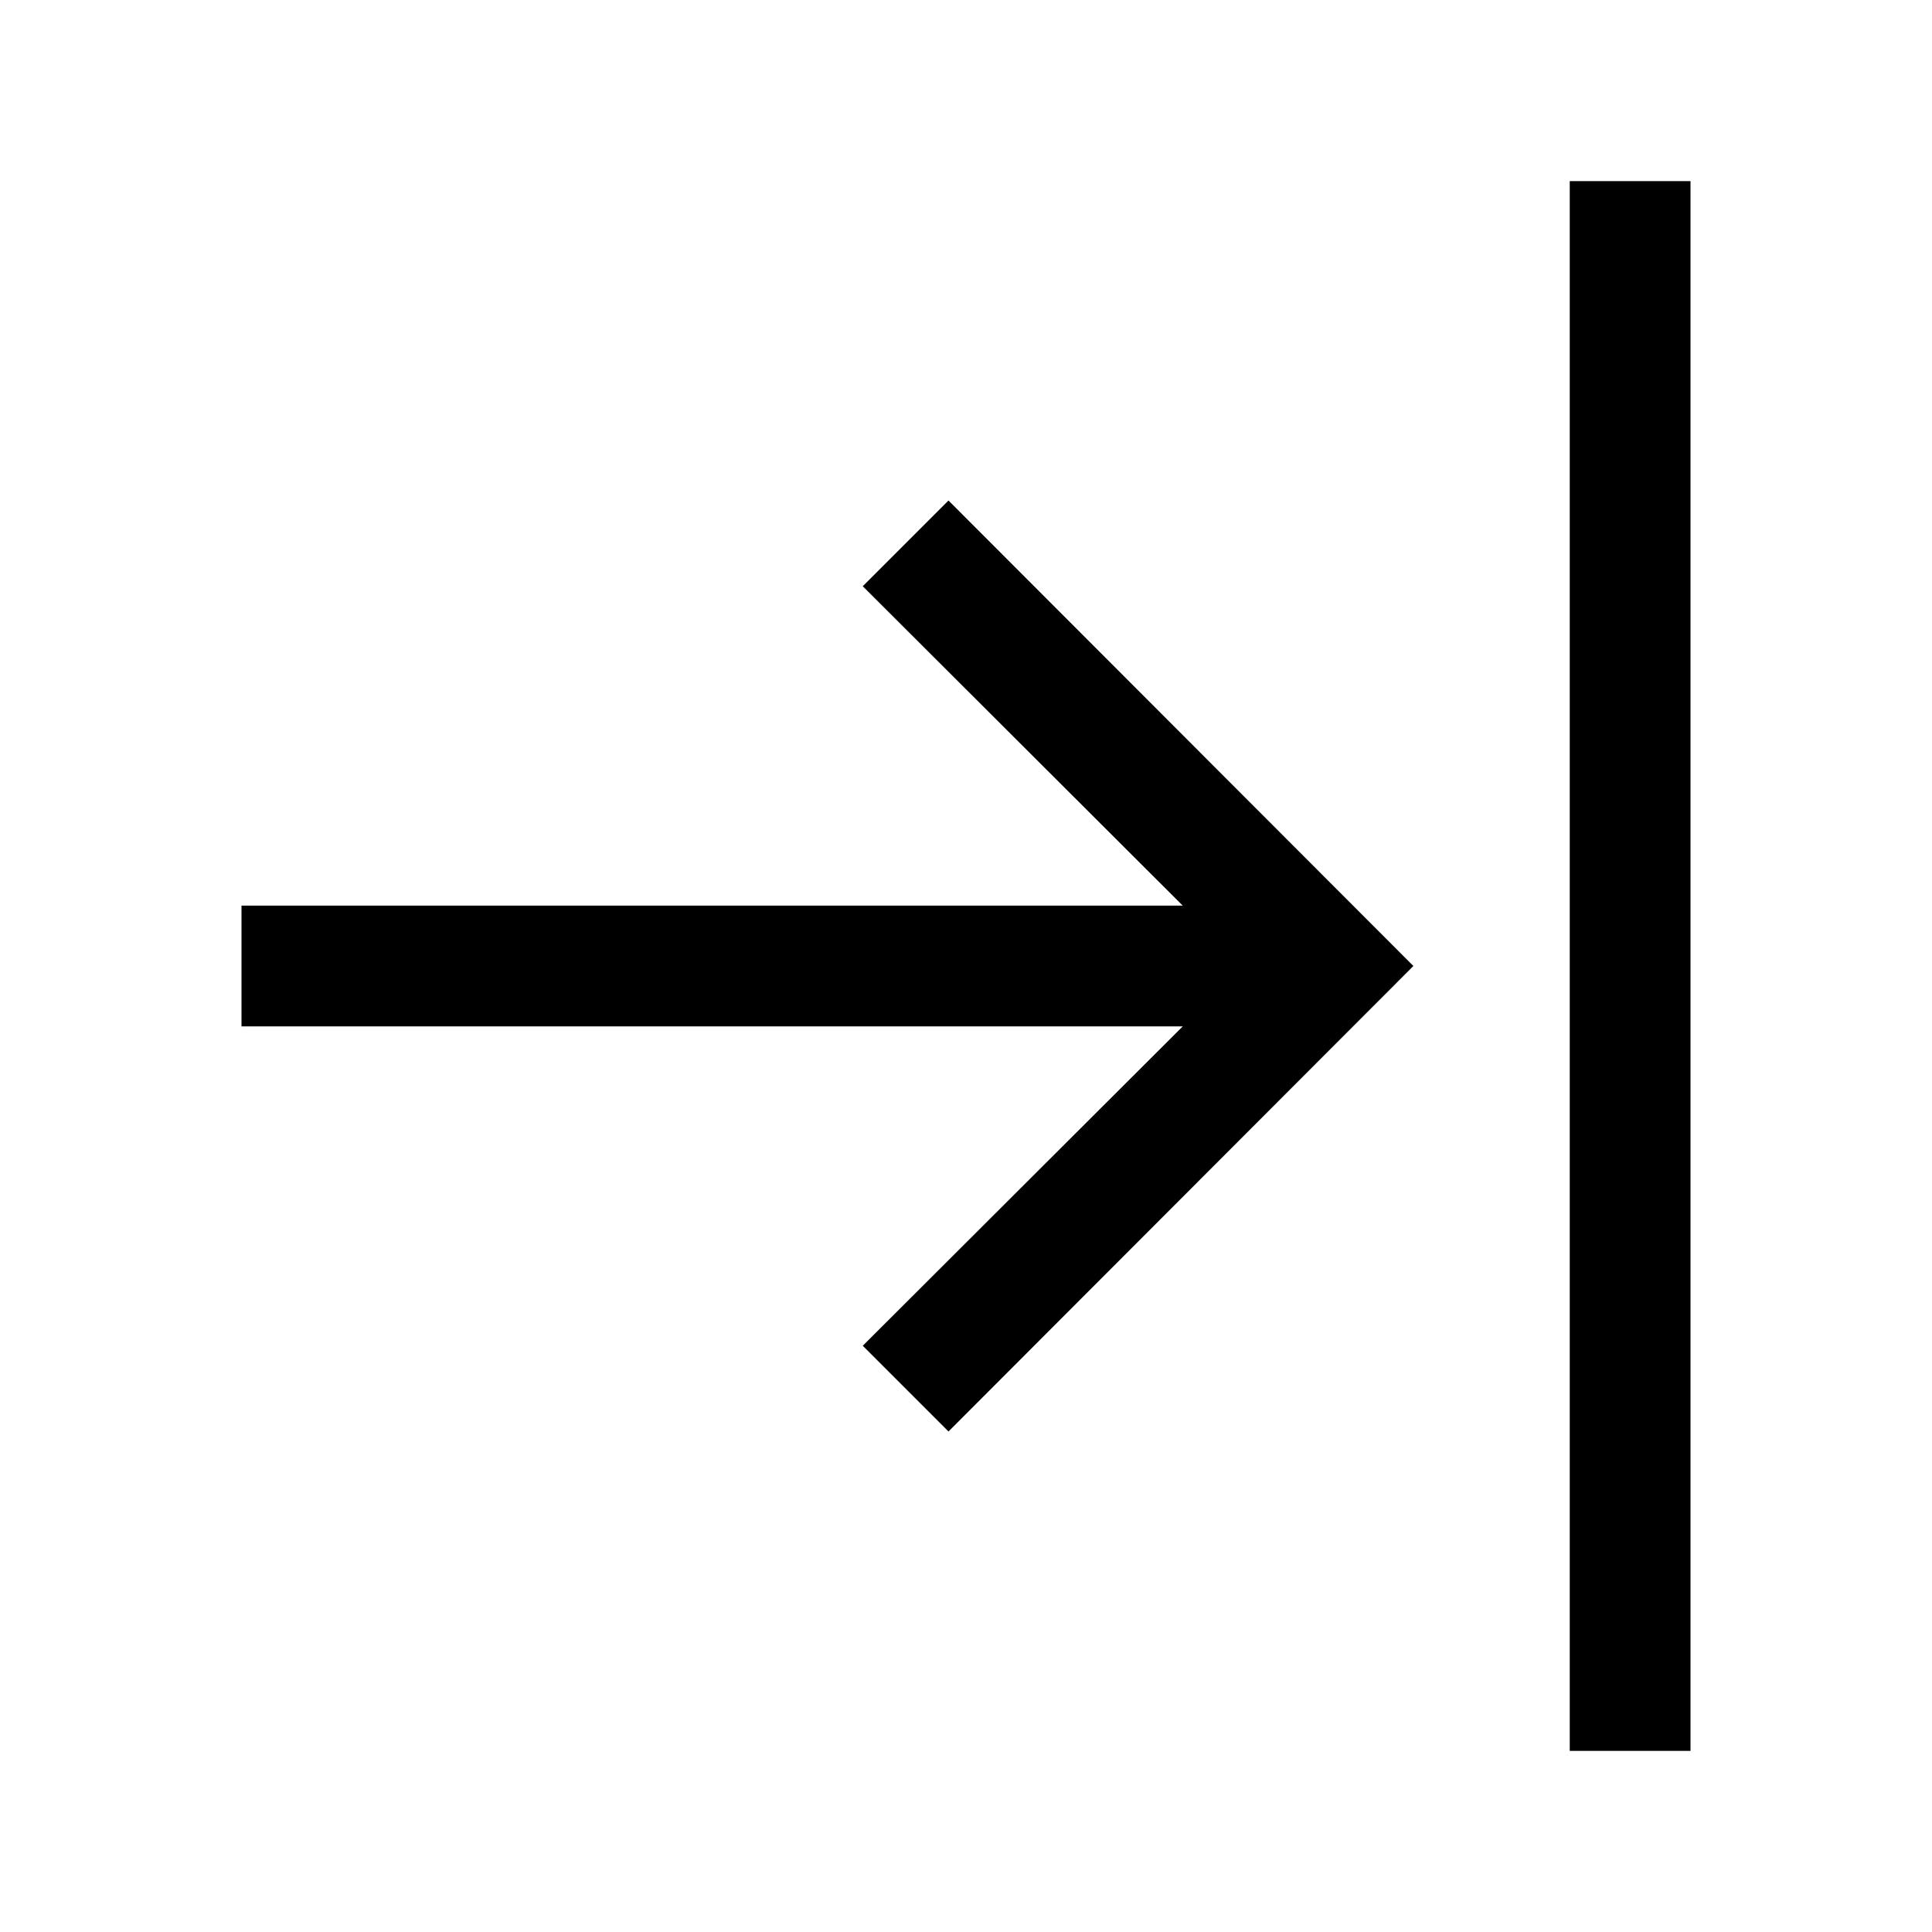 <svg width="32" height="32" viewBox="0 0 32 32" fill="none" xmlns="http://www.w3.org/2000/svg">
<path d="M26 3H28V29H26V3Z" fill="black"/>
<path d="M19.59 15L14.29 9.71L15.71 8.29L23.41 16L15.71 23.71L14.29 22.29L19.59 17H4V15H19.59Z" fill="black"/>
</svg>
